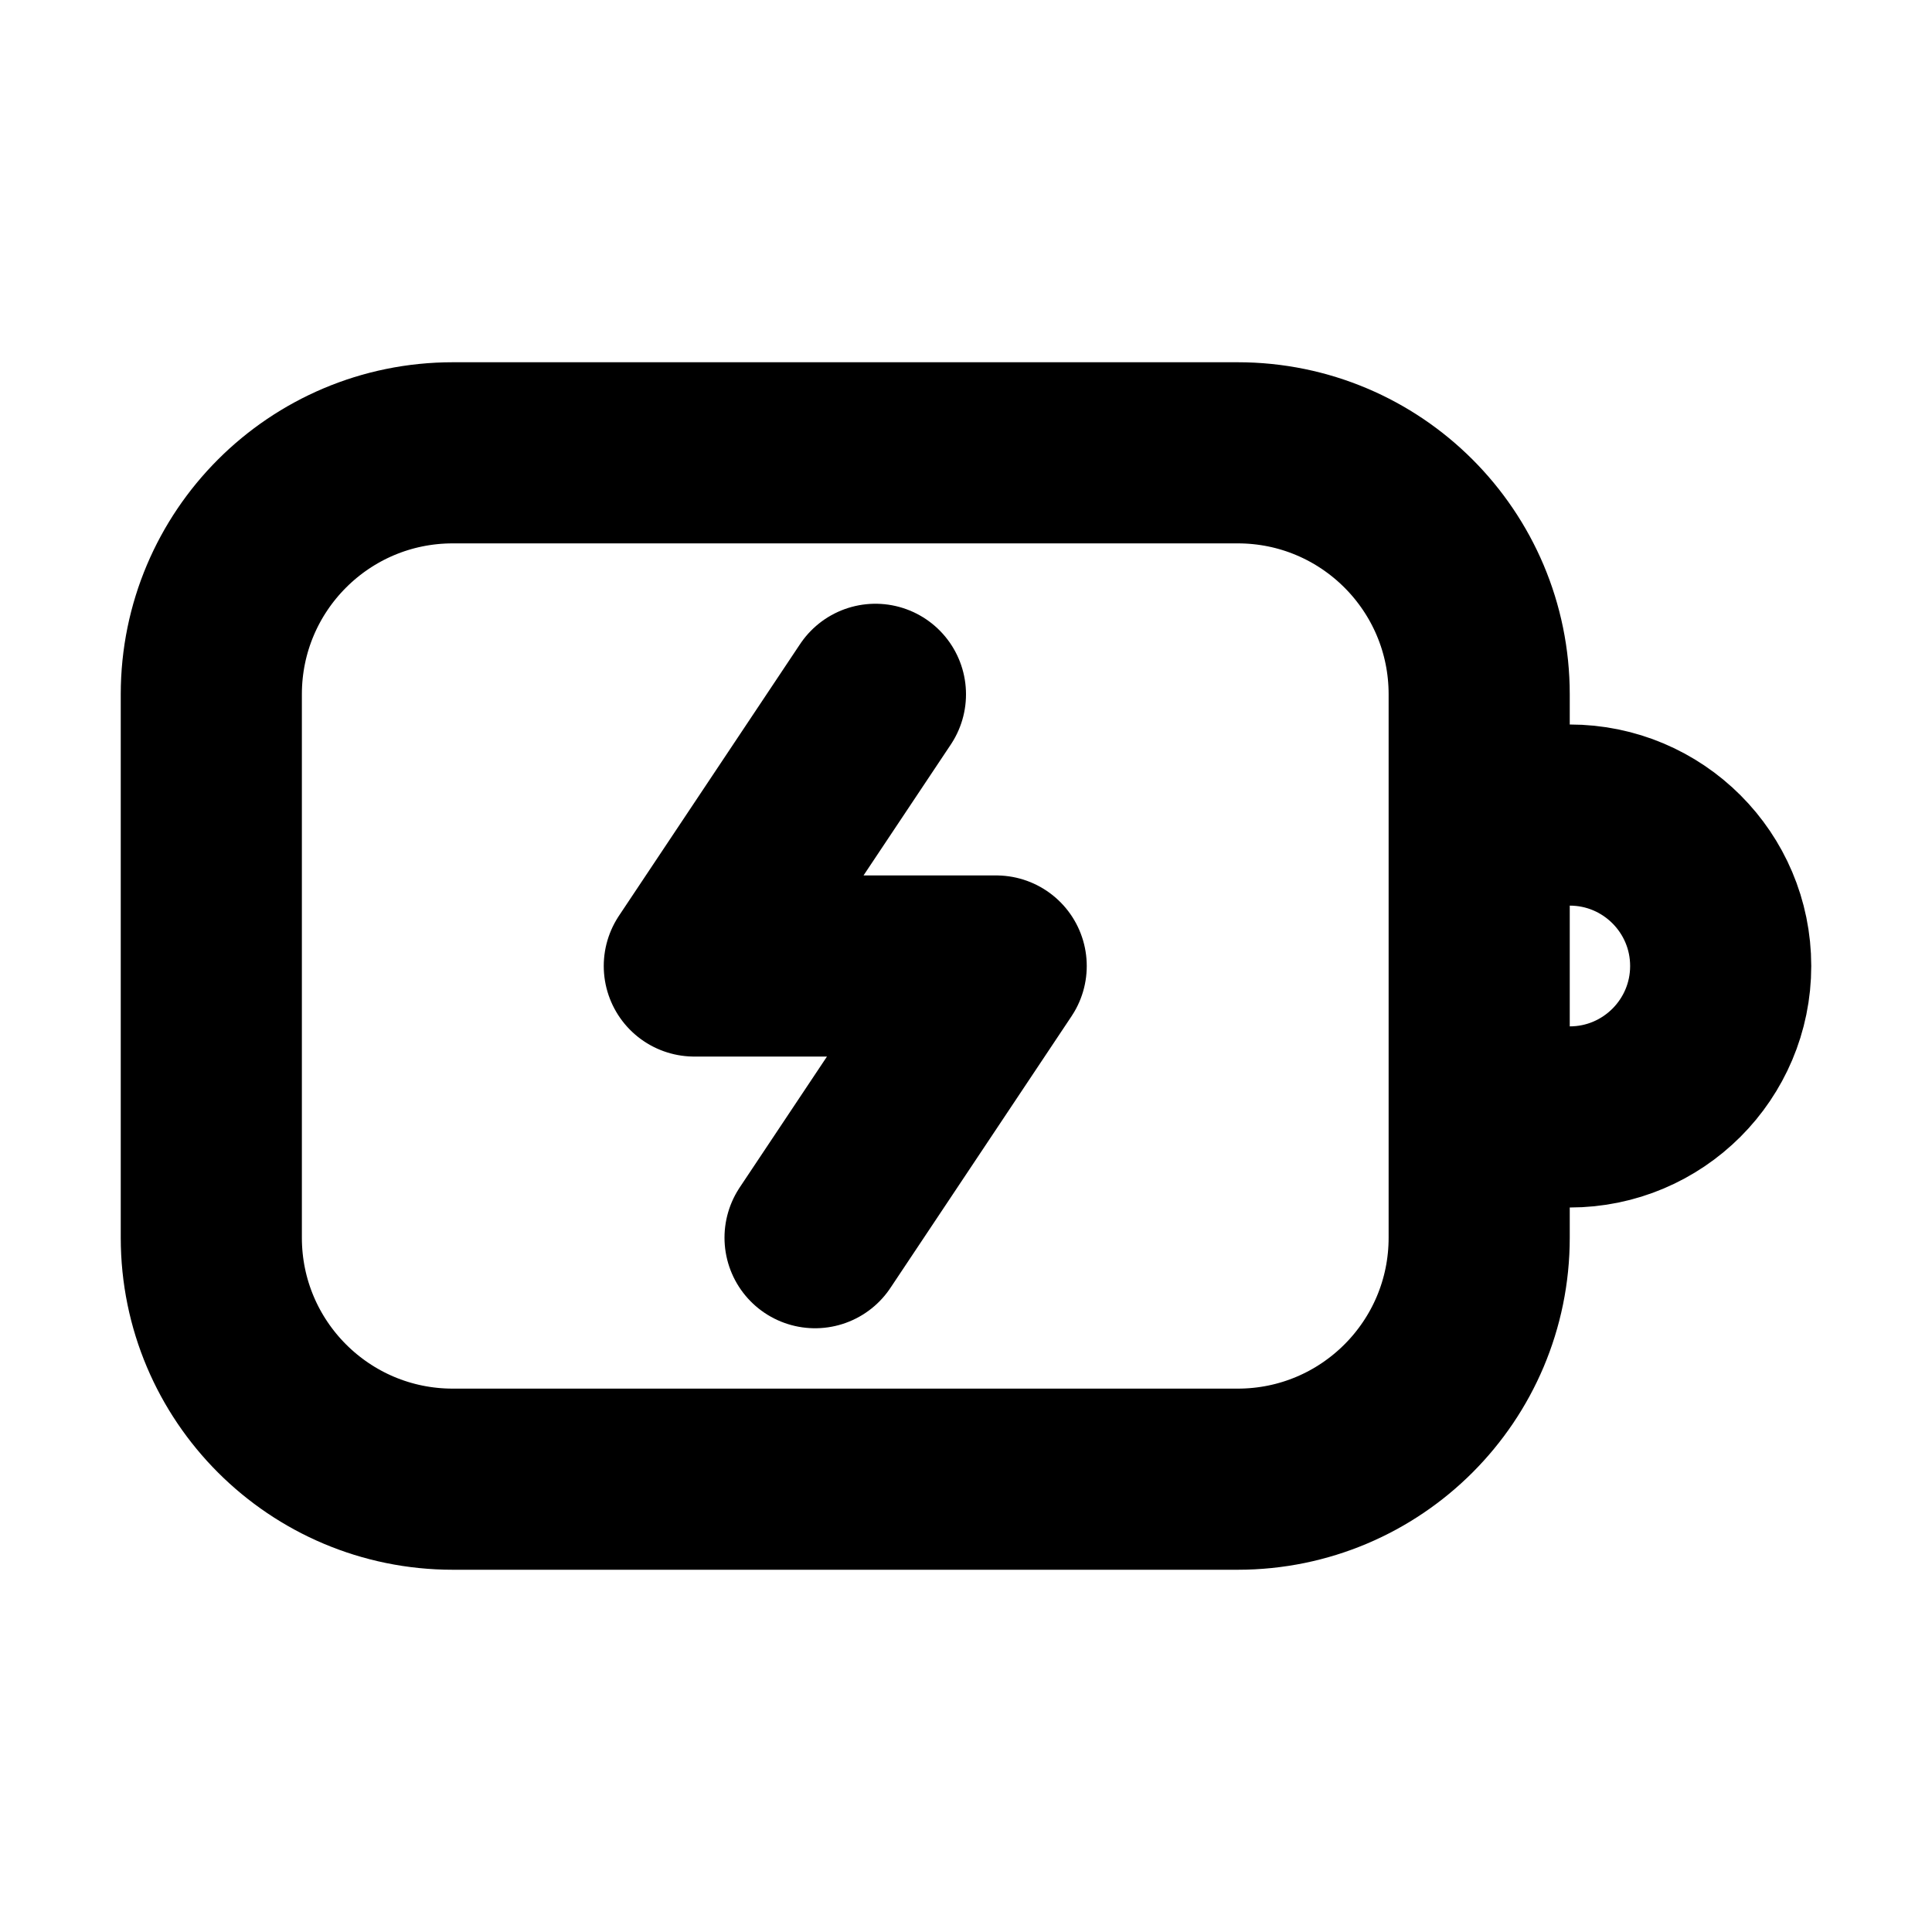 <svg width="32" height="32" viewBox="0 0 16 16" fill="none" xmlns="http://www.w3.org/2000/svg">

<path d="M7.25 5.75L5.75 8H8.25L6.75 10.25M12.5 6.75H13C13.69 6.75 14.25 7.31 14.25 8C14.25 8.69 13.69 9.25 13 9.25H12.5M3.75 3.75H10.25C11.355 3.75 12.25 4.645 12.25 5.75V10.25C12.25 11.355 11.355 12.25 10.25 12.25H3.75C2.645 12.25 1.75 11.355 1.75 10.25V5.75C1.75 4.645 2.645 3.75 3.75 3.75Z" stroke="black" stroke-width="1.5" stroke-linecap="round" stroke-linejoin="round"/>
</svg>
